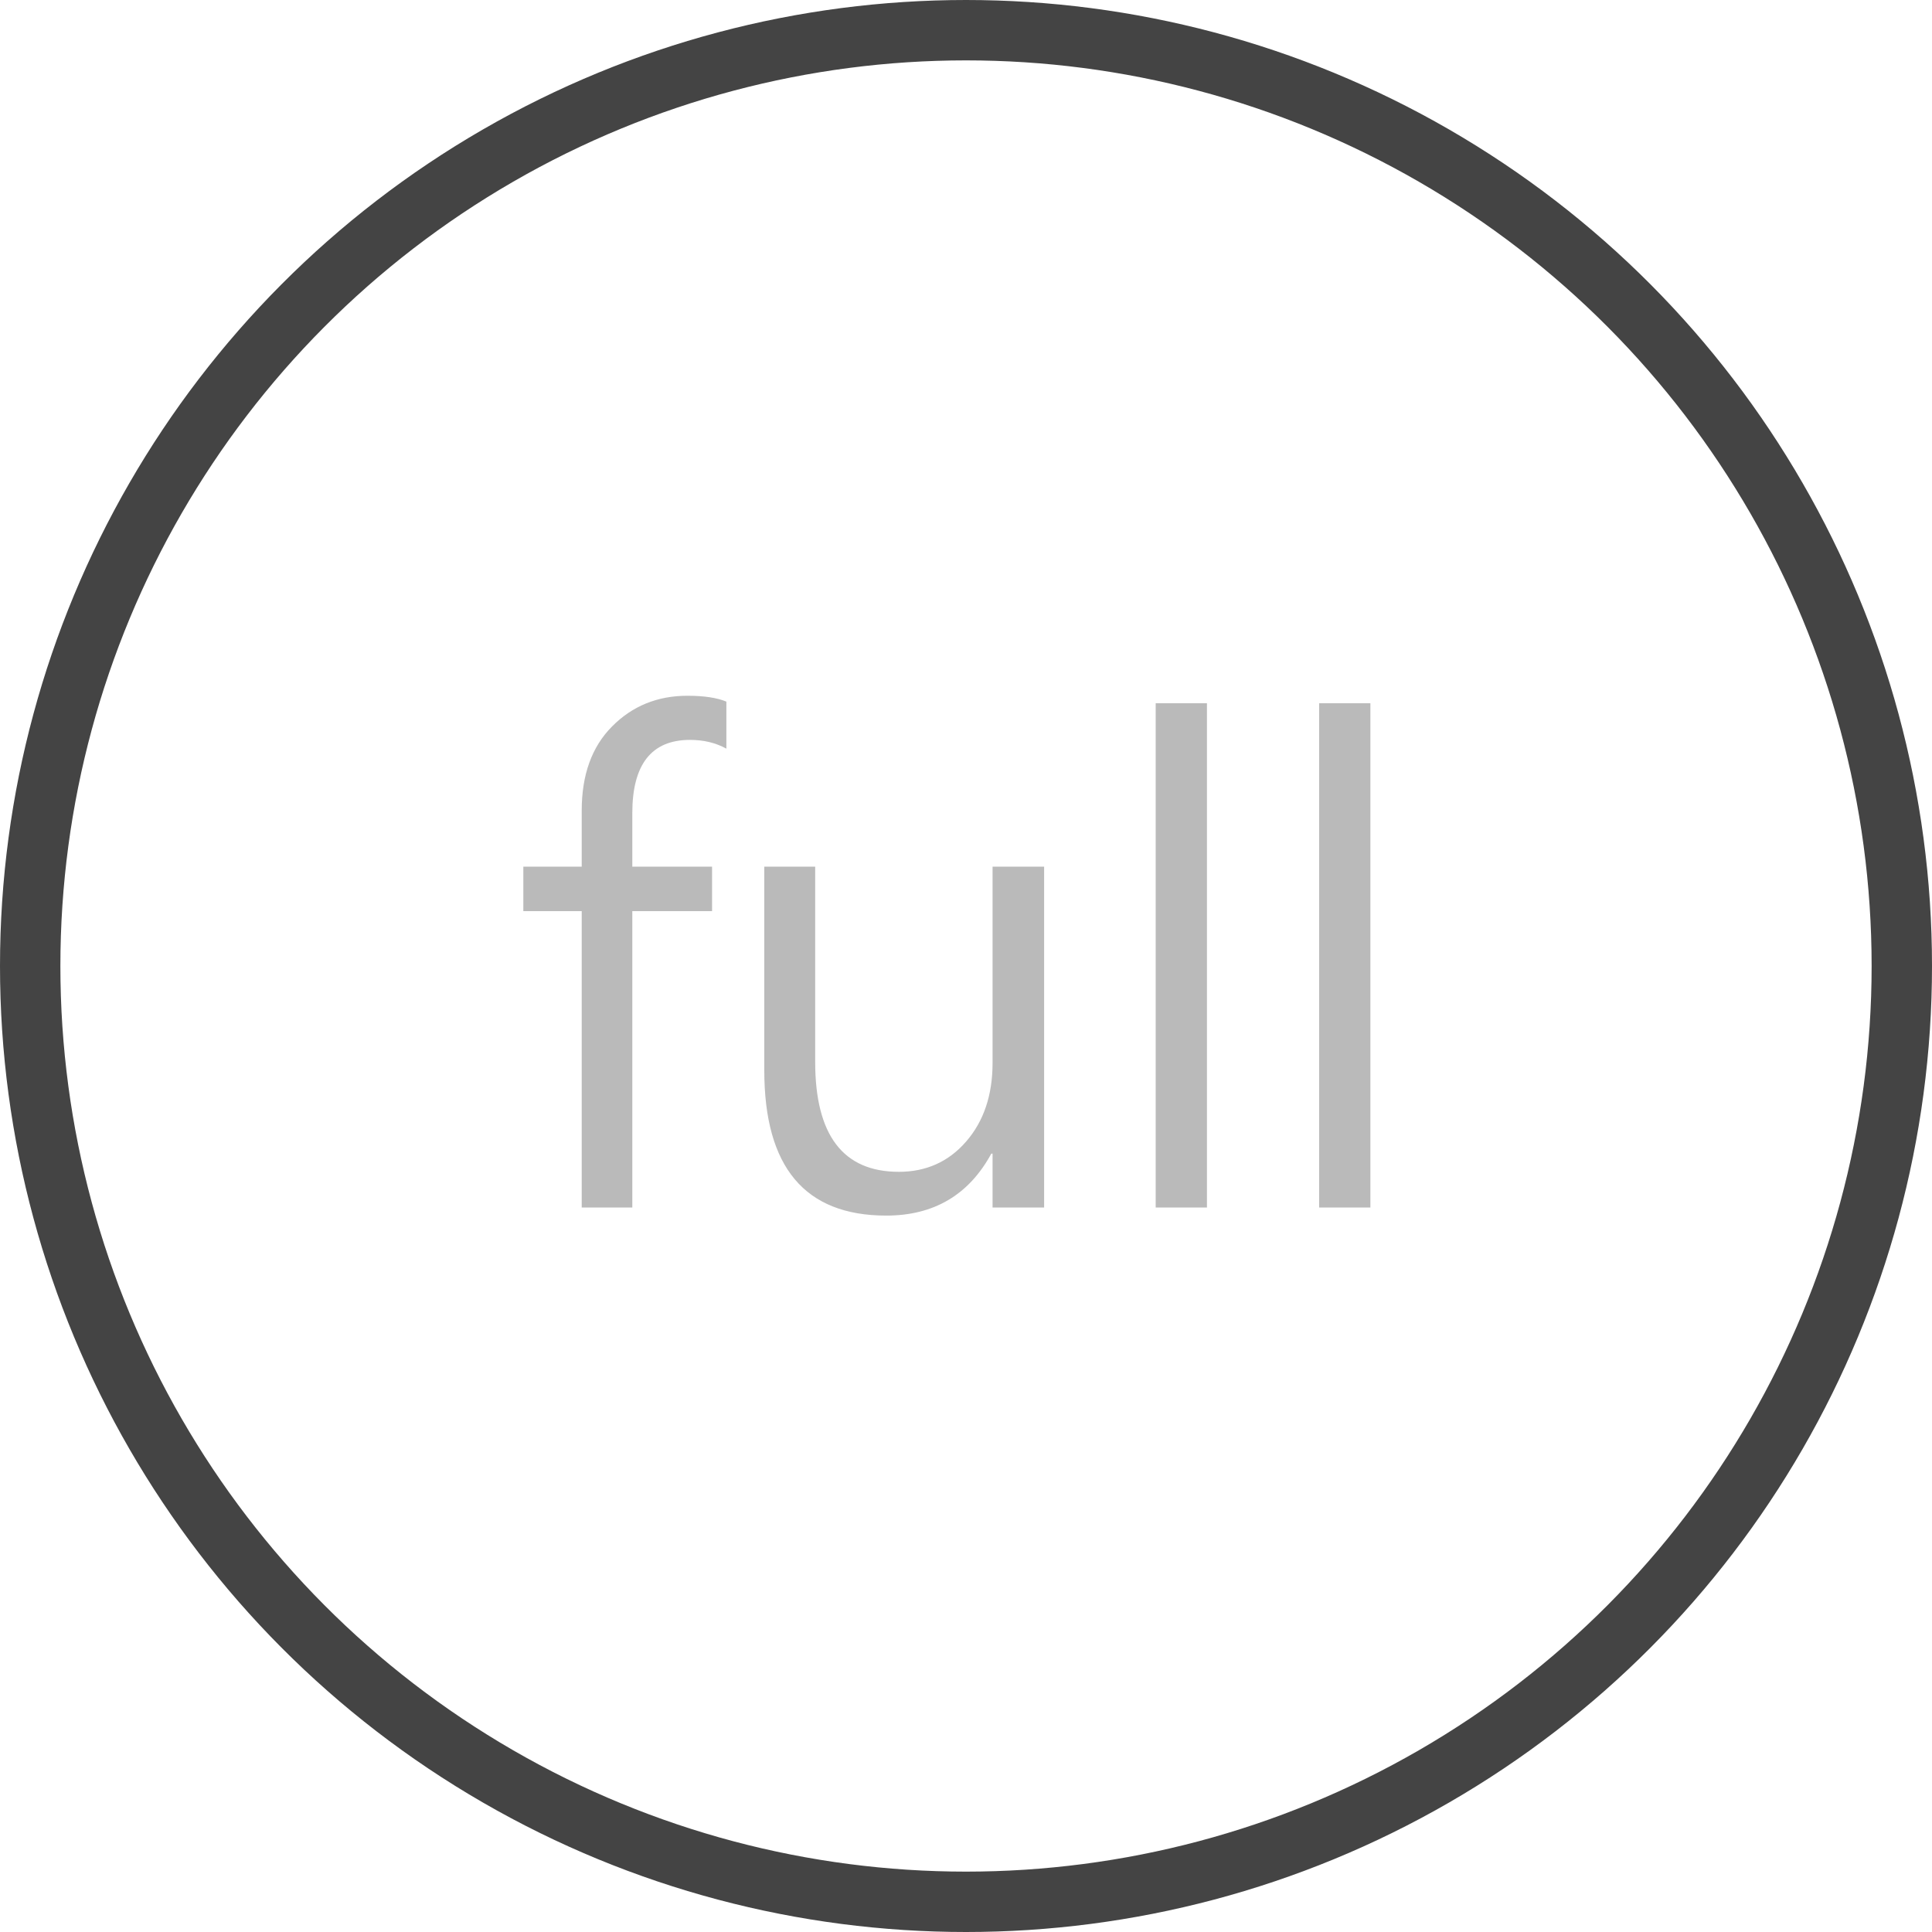 <svg width="32" height="32" viewBox="0 0 32 32" fill="none" xmlns="http://www.w3.org/2000/svg">
<circle cx="16" cy="16" r="15.5" stroke="#444444"/>
<path d="M12.031 12.4C11.855 12.303 11.655 12.255 11.429 12.255C10.792 12.255 10.473 12.659 10.473 13.469V14.355H11.794V15.091H10.473V20H9.635V15.091H8.668V14.355H9.635V13.426C9.635 12.835 9.802 12.371 10.135 12.035C10.471 11.694 10.889 11.524 11.386 11.524C11.662 11.524 11.877 11.557 12.031 11.621V12.4ZM17.294 20H16.44V19.108H16.419C16.047 19.792 15.466 20.134 14.679 20.134C13.332 20.134 12.659 19.332 12.659 17.728V14.355H13.502V17.588C13.502 18.802 13.964 19.409 14.888 19.409C15.339 19.409 15.71 19.243 16 18.91C16.294 18.573 16.44 18.138 16.44 17.605V14.355H17.294V20ZM19.142 20V11.648H19.991V20H19.142ZM21.849 20V11.648H22.698V20H21.849Z" fill="#BABABA"/>
</svg>
